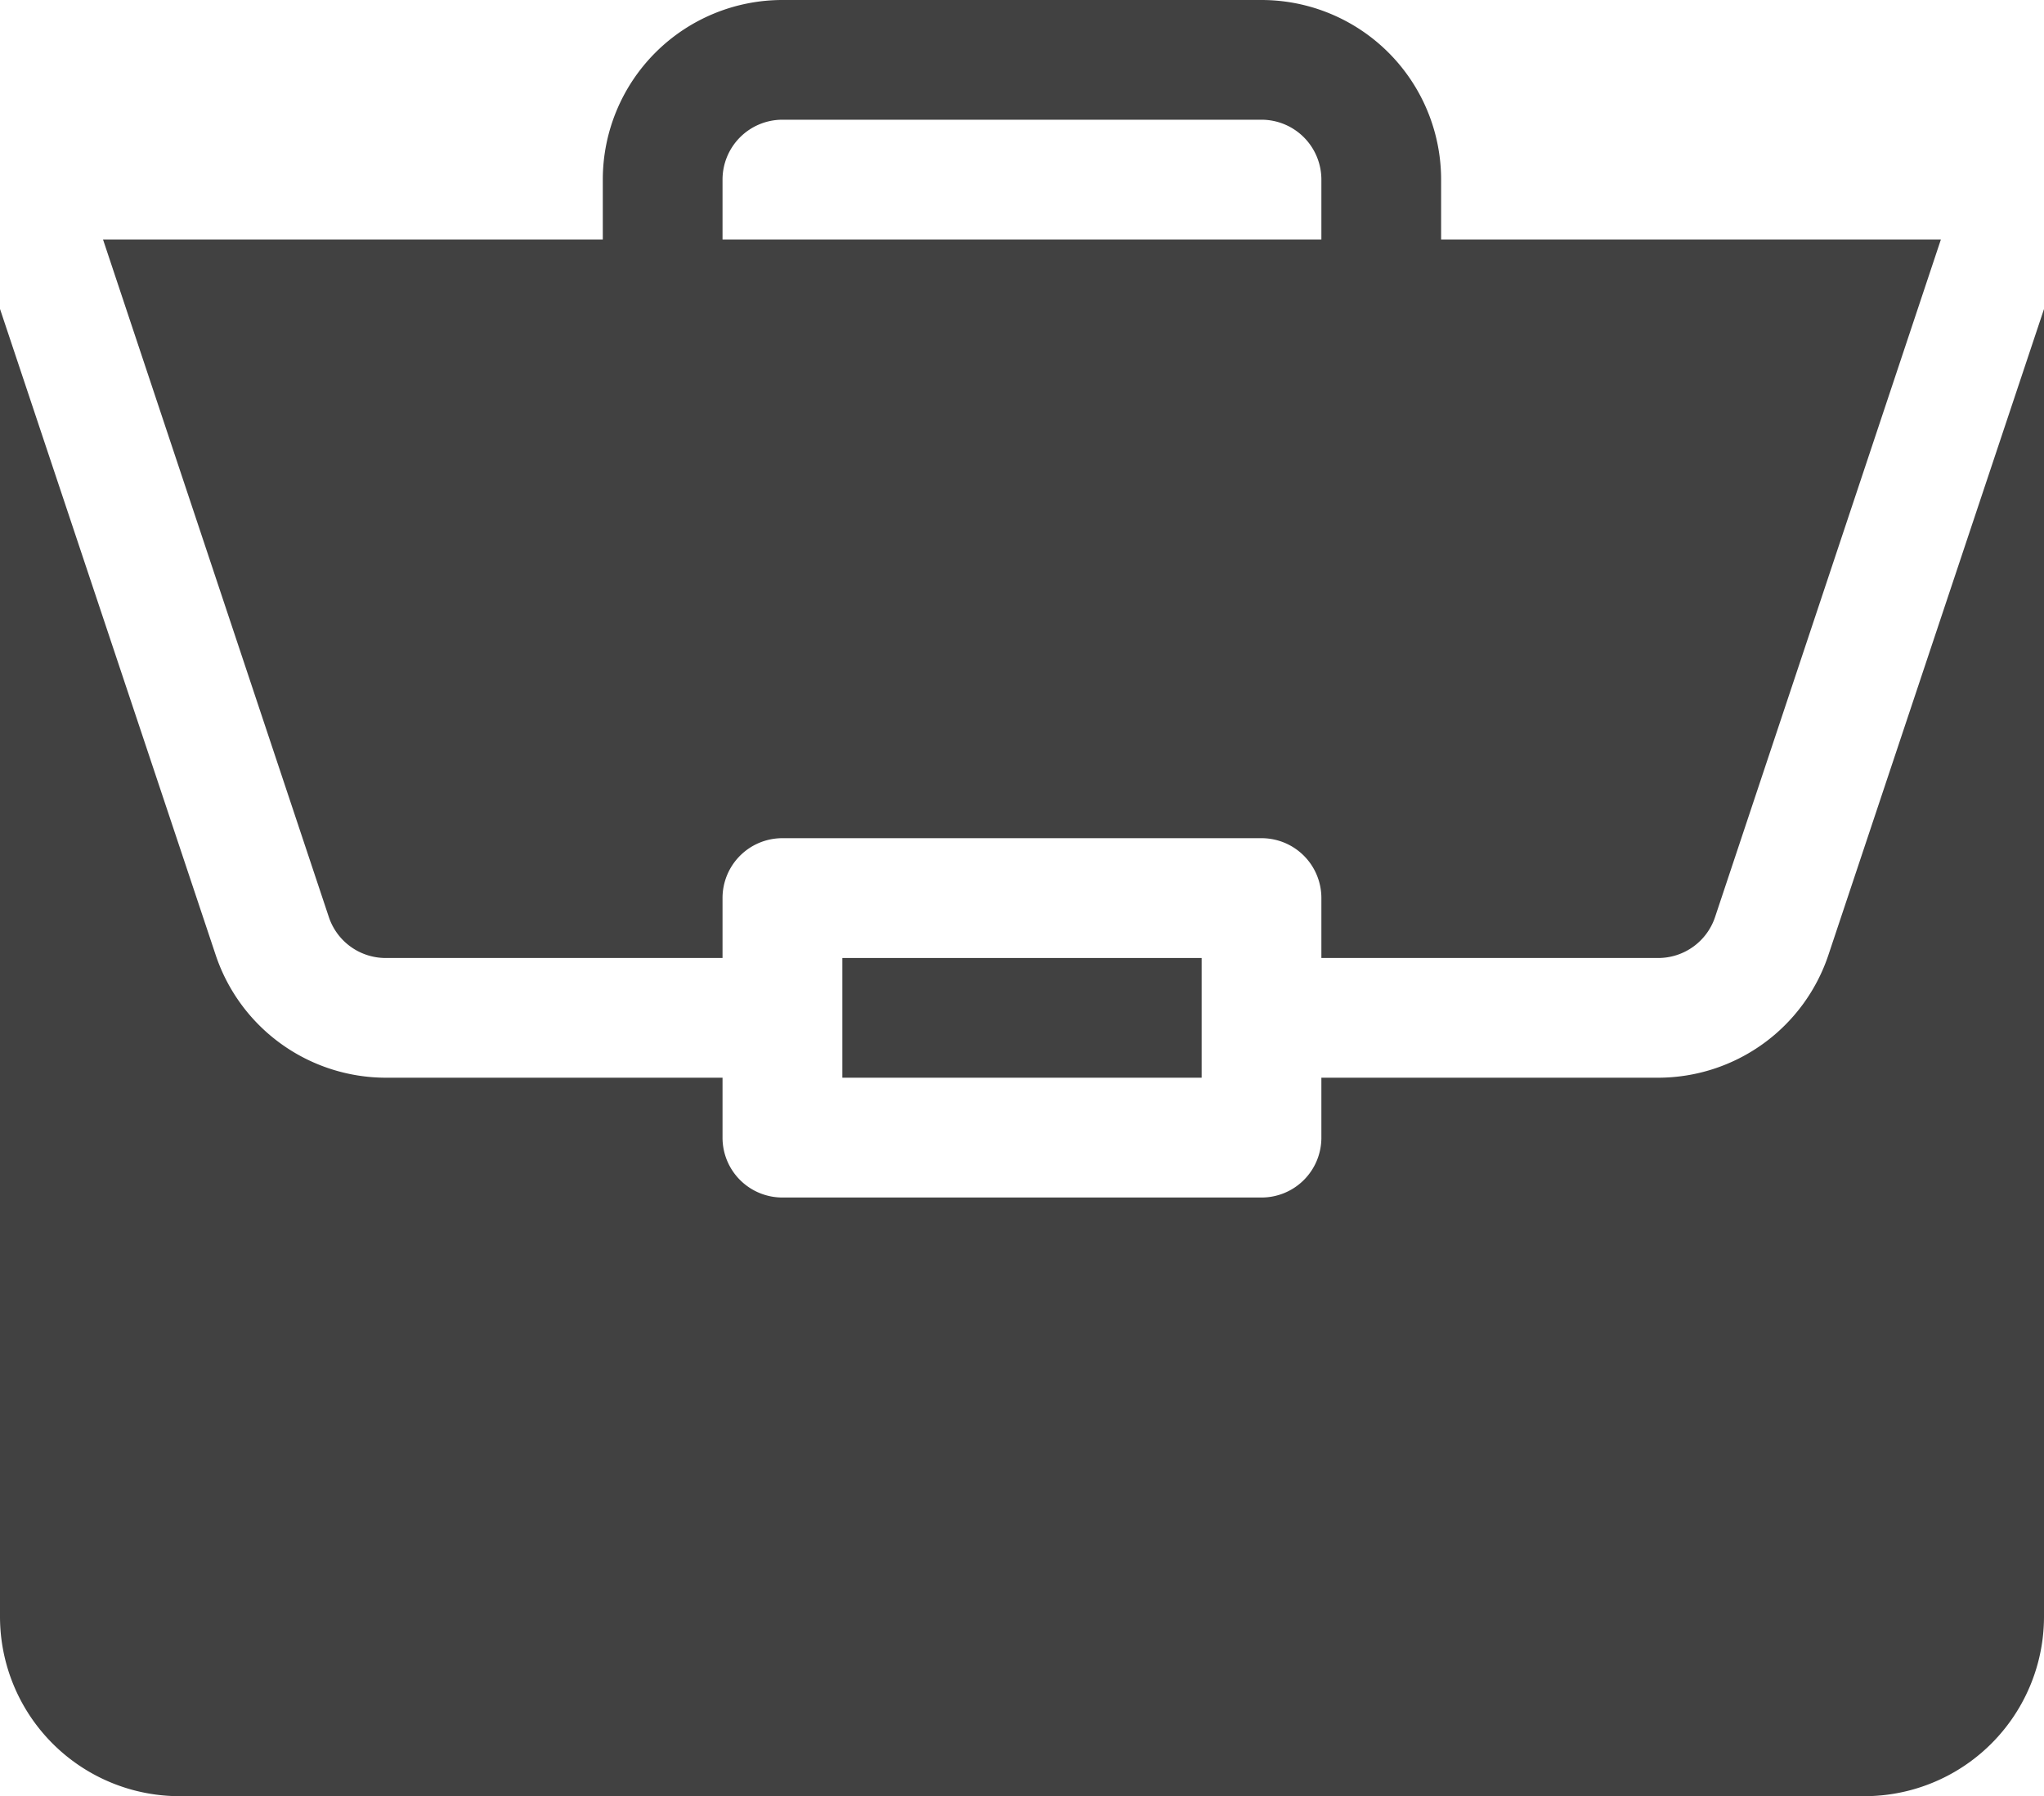<svg id="portfolio" xmlns="http://www.w3.org/2000/svg" width="22.756" height="20" viewBox="0 0 22.756 20">
  <path id="Path_445" data-name="Path 445" d="M211,240h4v1.333h-4Zm0,0" transform="translate(-201.622 -229.333)" fill="#414141"/>
  <path id="Path_446" data-name="Path 446" d="M18.461,85.97h-3.75v.667a.666.666,0,0,1-.667.667H8.711a.666.666,0,0,1-.667-.667V85.97H4.294A2,2,0,0,1,2.4,84.6L0,77.41V91.97a2,2,0,0,0,2,2H20.756a2,2,0,0,0,2-2V77.411l-2.4,7.192A2,2,0,0,1,18.461,85.97Zm0,0" transform="translate(0 -73.97)" fill="#414141"/>
  <path id="Path_447" data-name="Path 447" d="M38.706,0H33.373a2,2,0,0,0-2,2v.667H25.809l2.514,7.544a.667.667,0,0,0,.633.456h3.75V10a.666.666,0,0,1,.667-.667h5.333a.666.666,0,0,1,.667.667v.667h3.75a.667.667,0,0,0,.633-.456L46.27,2.667H40.706V2A2,2,0,0,0,38.706,0Zm-6,2.667V2a.667.667,0,0,1,.667-.667h5.333A.667.667,0,0,1,39.373,2v.667Zm0,0" transform="translate(-24.662)" fill="#414141"/>
</svg>
